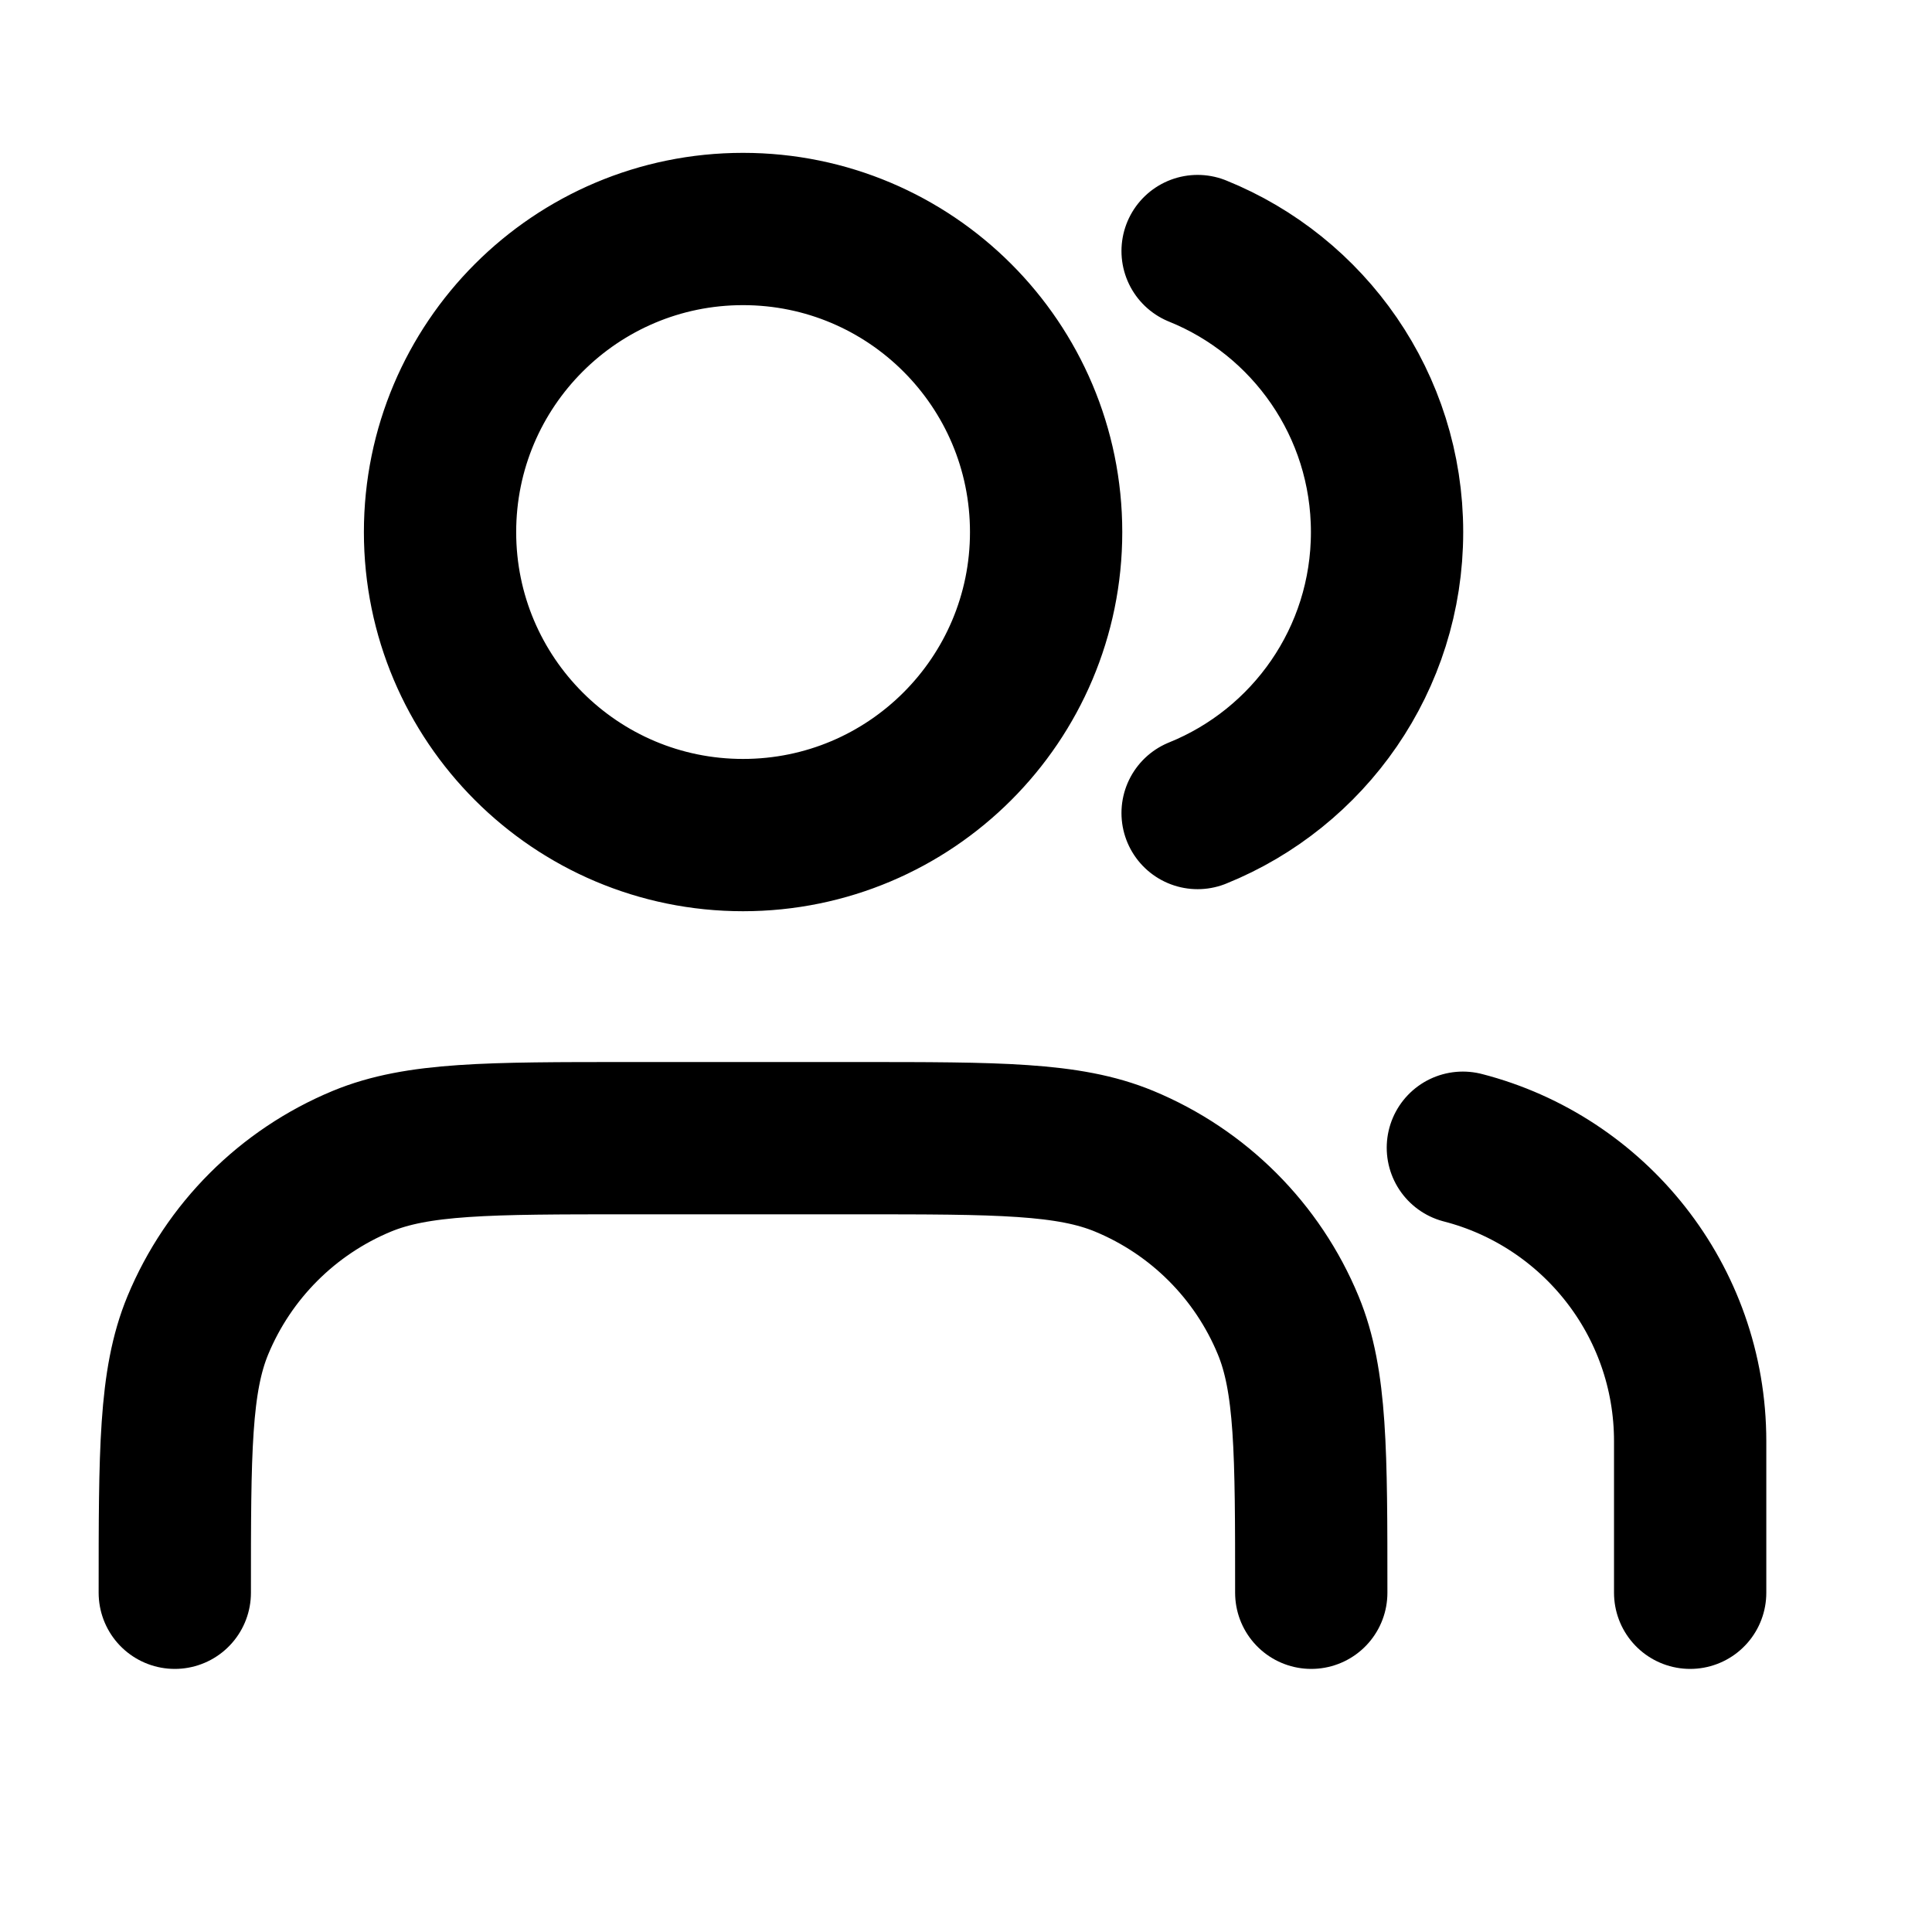 <svg width="17" height="17" viewBox="0 0 17 17" fill="none" xmlns="http://www.w3.org/2000/svg">
<g clip-path="url(#clip0_802_902)">
<path d="M14.872 14.015V12.682C14.872 11.439 14.022 10.395 12.872 10.099M10.538 2.209C11.516 2.604 12.205 3.563 12.205 4.682C12.205 5.801 11.516 6.759 10.538 7.154M11.538 14.015C11.538 12.773 11.538 12.151 11.335 11.661C11.065 11.008 10.546 10.489 9.892 10.218C9.402 10.015 8.781 10.015 7.538 10.015H5.538C4.296 10.015 3.675 10.015 3.184 10.218C2.531 10.489 2.012 11.008 1.741 11.661C1.538 12.151 1.538 12.773 1.538 14.015M9.205 4.682C9.205 6.154 8.011 7.348 6.538 7.348C5.066 7.348 3.872 6.154 3.872 4.682C3.872 3.209 5.066 2.015 6.538 2.015C8.011 2.015 9.205 3.209 9.205 4.682Z" stroke="black" stroke-width="1.34" stroke-linecap="round" stroke-linejoin="round"/>
</g>
<defs>
<clipPath id="clip0_802_902">
<rect width="16" height="16" fill="white" transform="translate(0.205 0.015)"/>
</clipPath>
</defs>
</svg>

